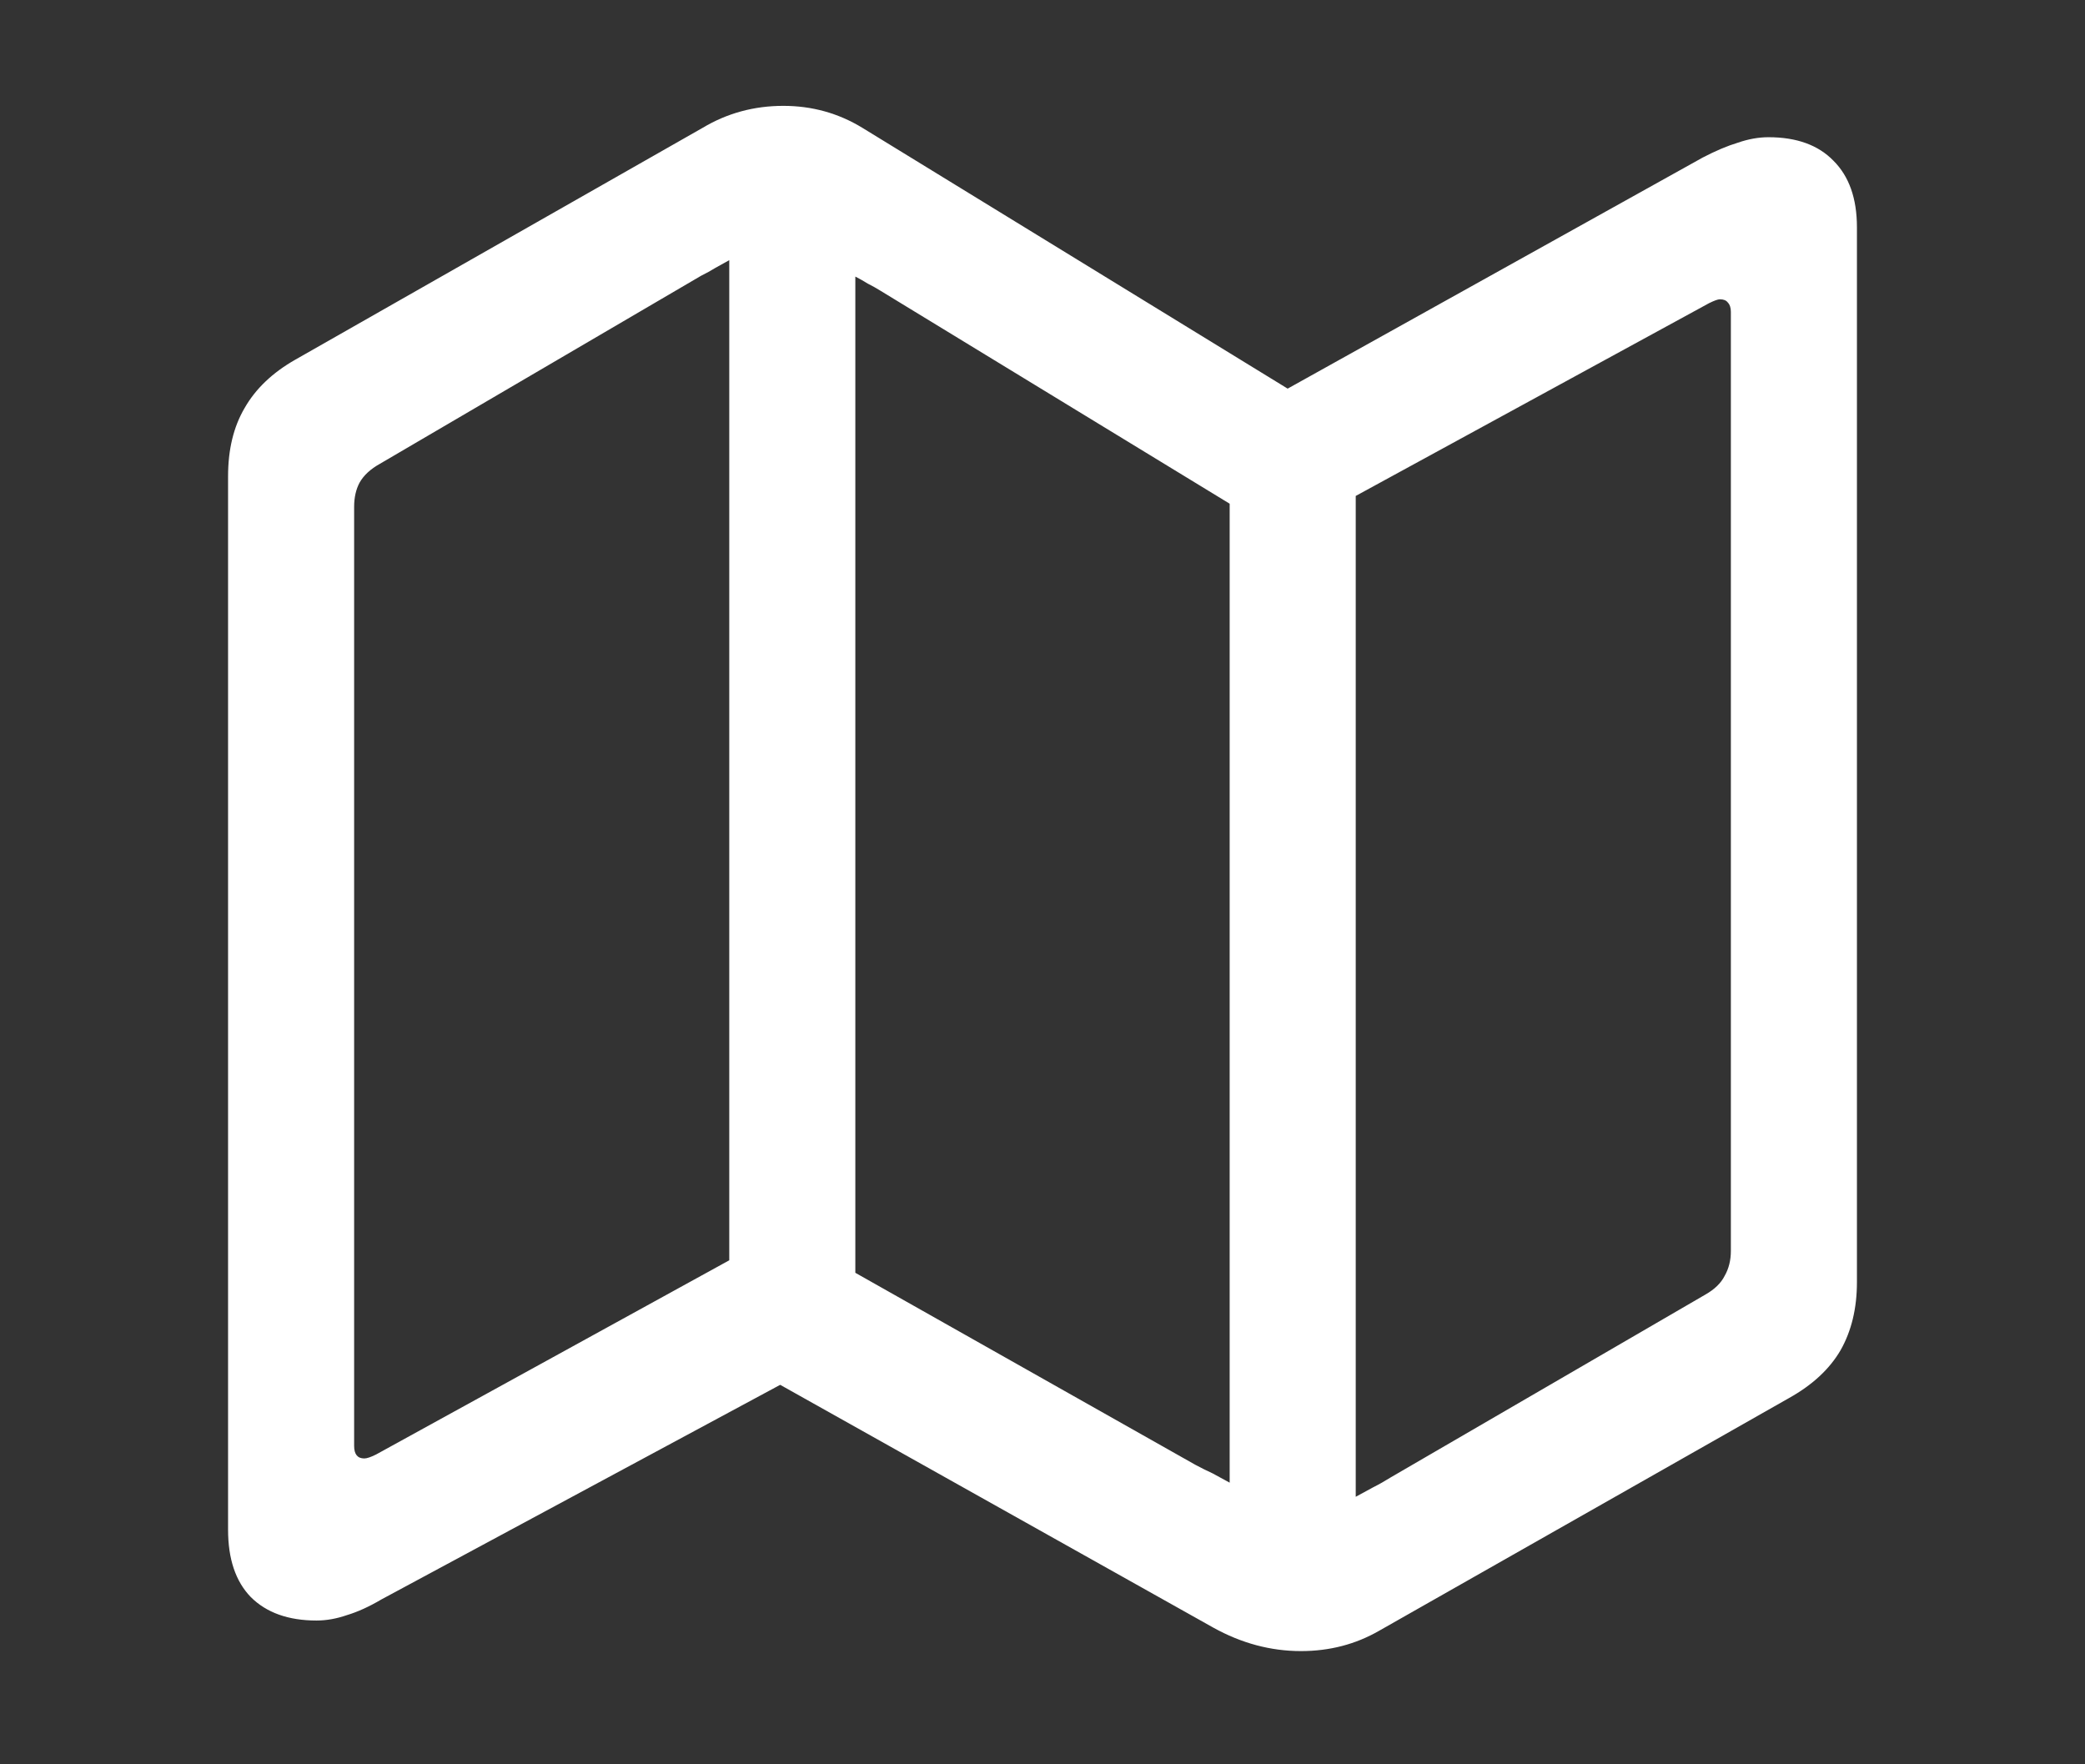 <svg width="26" height="22" viewBox="0 0 26 22" fill="none" xmlns="http://www.w3.org/2000/svg">
<rect x="0" y="0" width="26" height="22" fill="#333333" stroke="none"/>
<path d="M3.947 20.207C3.596 20.207 3.322 20.109 3.127 19.914C2.938 19.719 2.844 19.439 2.844 19.074V5.939C2.844 5.607 2.912 5.324 3.049 5.09C3.186 4.849 3.397 4.647 3.684 4.484L8.762 1.594C9.068 1.411 9.403 1.32 9.768 1.32C10.126 1.32 10.454 1.411 10.754 1.594L16.057 4.846L21.232 1.965C21.395 1.88 21.542 1.818 21.672 1.779C21.802 1.734 21.929 1.711 22.053 1.711C22.404 1.711 22.674 1.809 22.863 2.004C23.059 2.199 23.156 2.476 23.156 2.834V15.988C23.156 16.314 23.088 16.597 22.951 16.838C22.814 17.072 22.6 17.271 22.307 17.434L17.199 20.334C16.906 20.503 16.581 20.588 16.223 20.588C15.845 20.588 15.48 20.49 15.129 20.295L9.729 17.268L4.758 19.943C4.602 20.035 4.458 20.1 4.328 20.139C4.198 20.184 4.071 20.207 3.947 20.207ZM9.094 15.715V3.244C9.035 3.277 8.977 3.309 8.918 3.342C8.866 3.374 8.807 3.407 8.742 3.439L4.738 5.783C4.621 5.848 4.536 5.926 4.484 6.018C4.439 6.102 4.416 6.203 4.416 6.32V18.029C4.416 18.134 4.458 18.186 4.543 18.186C4.576 18.186 4.624 18.169 4.689 18.137L9.094 15.715ZM10.666 15.871L14.904 18.264C14.976 18.303 15.047 18.338 15.119 18.371C15.191 18.41 15.262 18.449 15.334 18.488V6.281L10.979 3.625C10.926 3.592 10.874 3.563 10.822 3.537C10.77 3.505 10.718 3.475 10.666 3.449V15.871ZM16.906 18.664C16.978 18.625 17.049 18.586 17.121 18.547C17.199 18.508 17.274 18.465 17.346 18.42L21.262 16.145C21.379 16.079 21.46 16.001 21.506 15.91C21.558 15.819 21.584 15.715 21.584 15.598V3.889C21.584 3.837 21.571 3.798 21.545 3.771C21.525 3.745 21.493 3.732 21.447 3.732C21.421 3.732 21.376 3.749 21.311 3.781L16.906 6.184V18.664Z" fill="white"/>
</svg>
